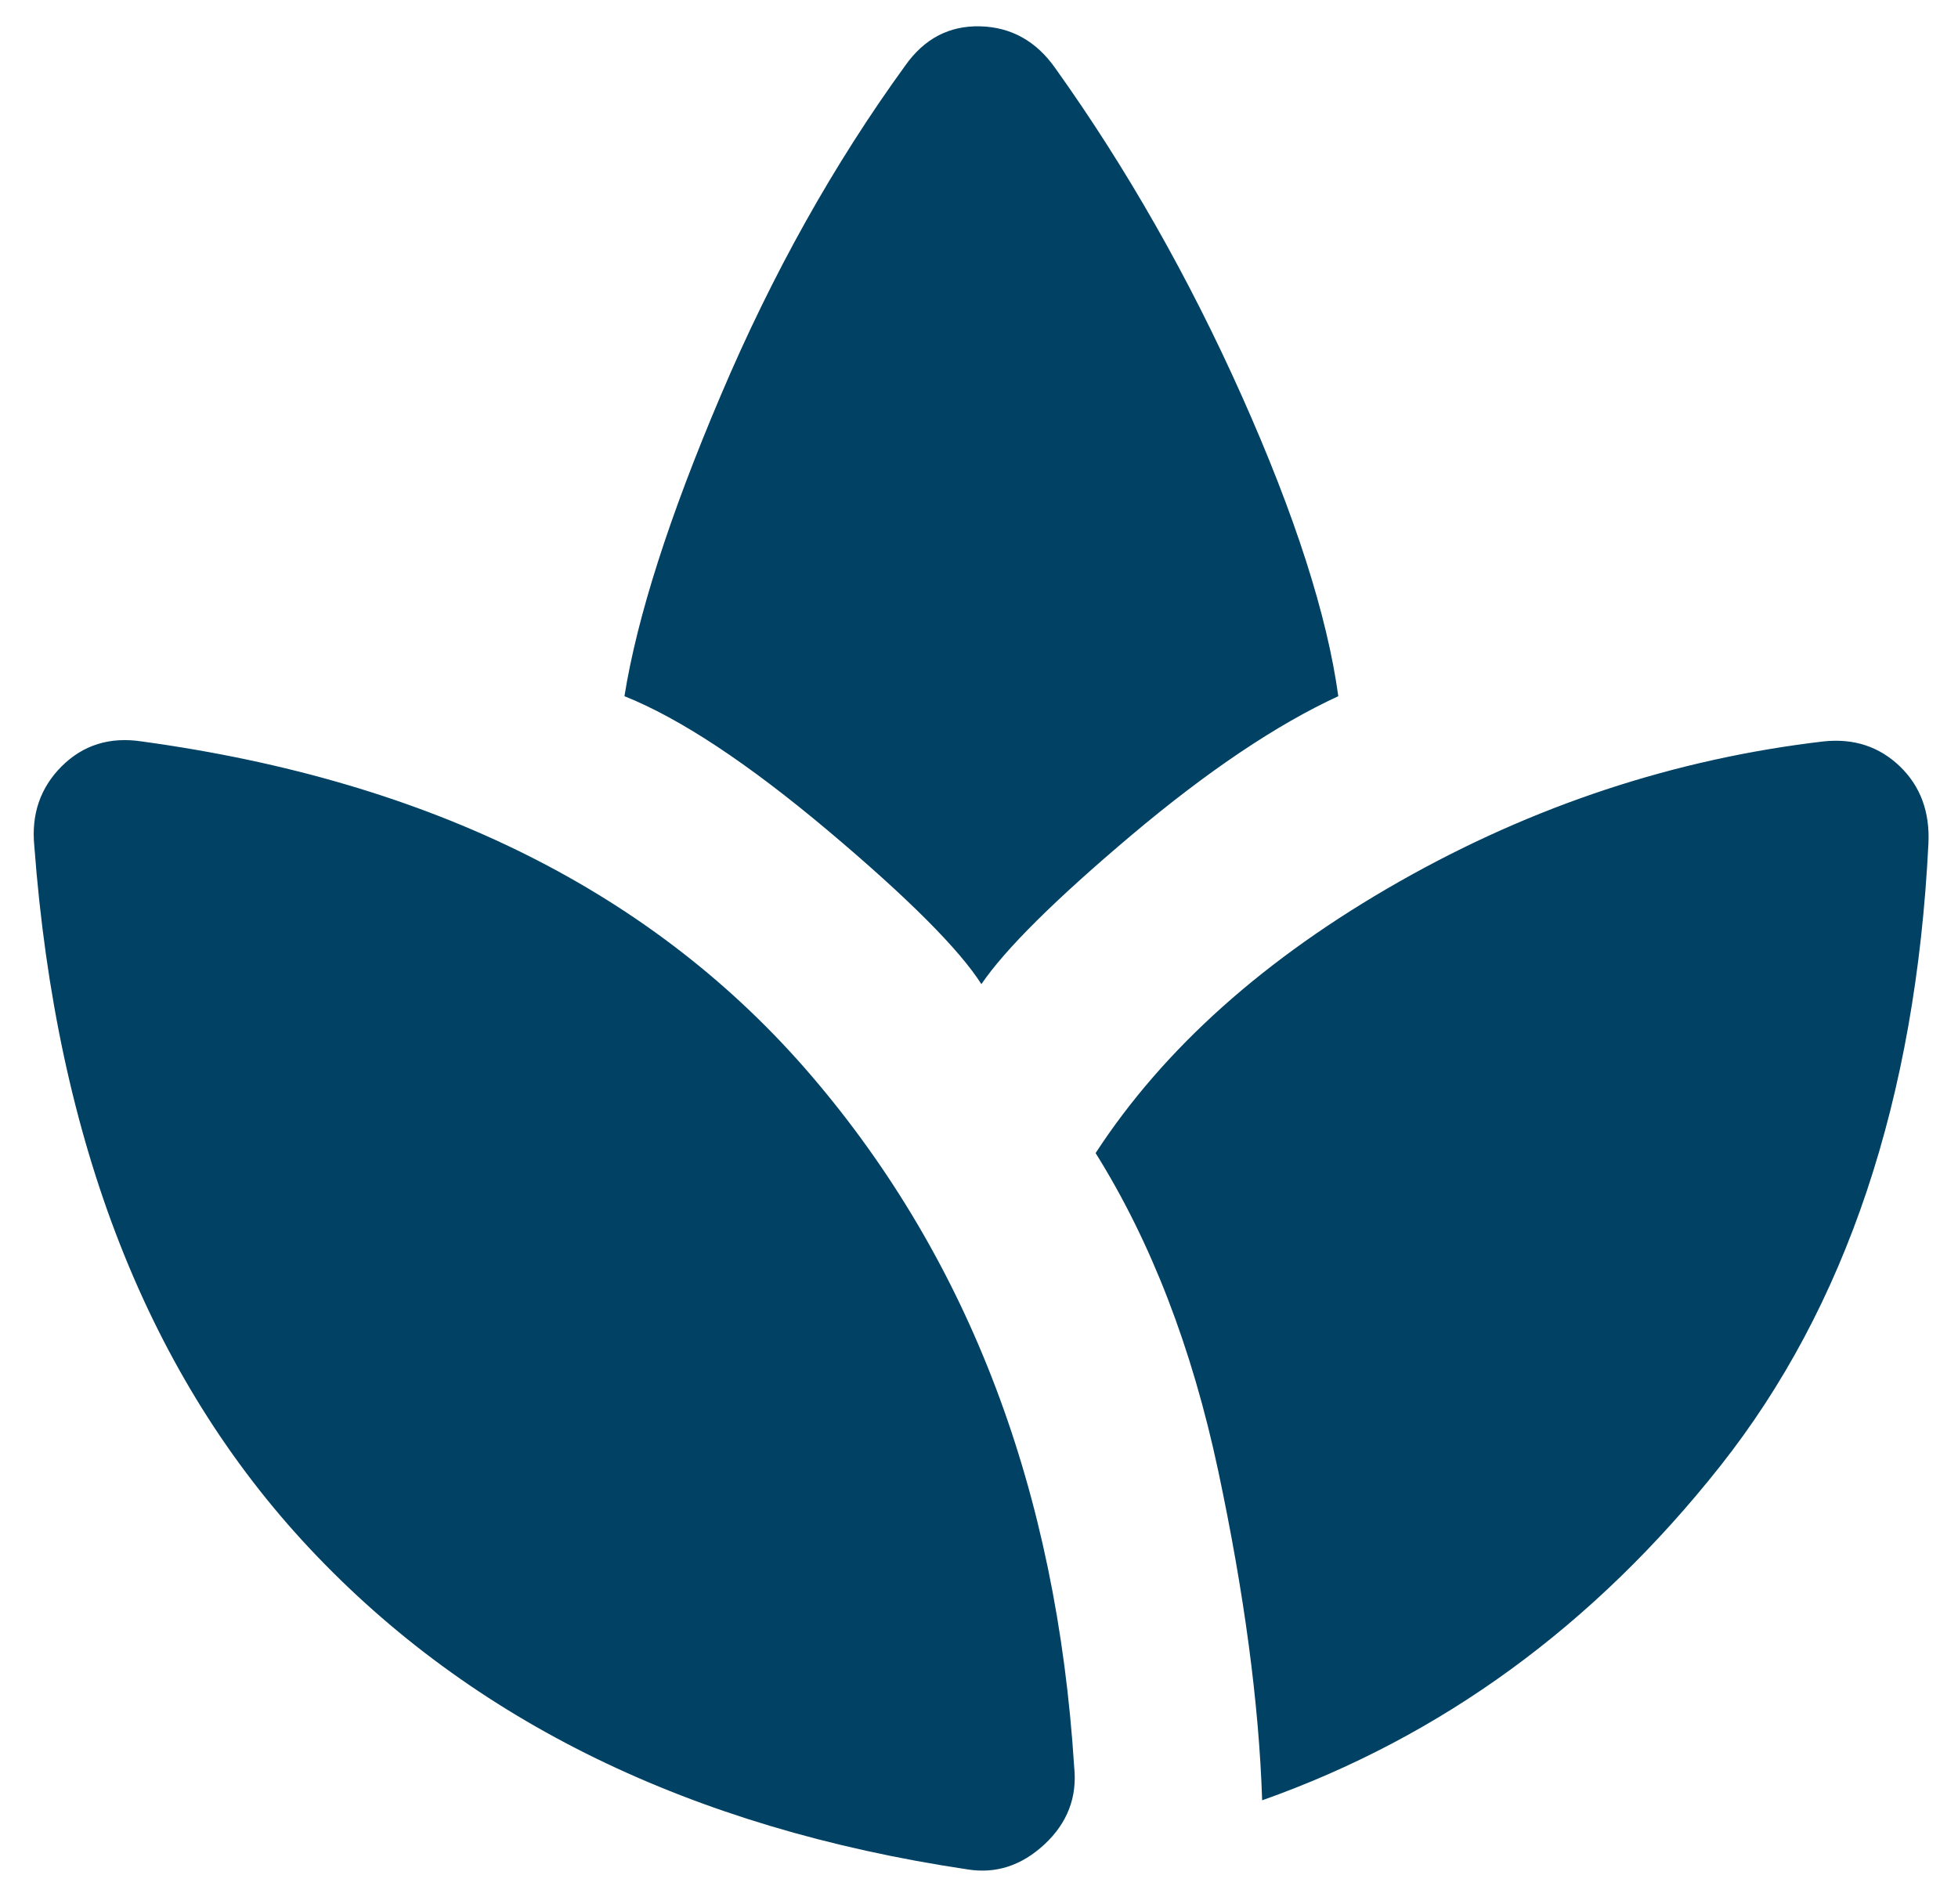 <svg width="36" height="35" viewBox="0 0 36 35" fill="none" xmlns="http://www.w3.org/2000/svg">
<path d="M19.75 32.487C19.808 33.042 19.626 33.516 19.204 33.91C18.78 34.303 18.306 34.456 17.781 34.369C12.706 33.61 8.681 31.649 5.706 28.483C2.731 25.32 1.04 21.01 0.631 15.556C0.573 14.973 0.74 14.484 1.133 14.09C1.528 13.697 2.017 13.544 2.6 13.631C7.937 14.36 12.05 16.417 14.937 19.8C17.825 23.183 19.429 27.413 19.75 32.487ZM16.644 1.206C16.994 0.71 17.453 0.47 18.021 0.484C18.59 0.499 19.05 0.754 19.4 1.25C20.712 3.087 21.858 5.1 22.835 7.287C23.812 9.475 24.402 11.312 24.606 12.8C23.469 13.325 22.2 14.178 20.8 15.358C19.4 16.54 18.481 17.452 18.044 18.094C17.635 17.452 16.695 16.511 15.223 15.271C13.749 14.032 12.502 13.208 11.481 12.8C11.714 11.342 12.305 9.497 13.254 7.265C14.201 5.034 15.331 3.015 16.644 1.206ZM33.531 13.631C34.085 13.573 34.552 13.726 34.931 14.09C35.31 14.455 35.485 14.929 35.456 15.512C35.223 20.208 33.947 24.022 31.629 26.954C29.31 29.885 26.502 31.933 23.206 33.1C23.148 31.321 22.878 29.301 22.398 27.041C21.916 24.78 21.165 22.833 20.144 21.2C21.398 19.275 23.258 17.613 25.723 16.212C28.187 14.812 30.79 13.952 33.531 13.631Z" fill="#004164"/>
</svg>
